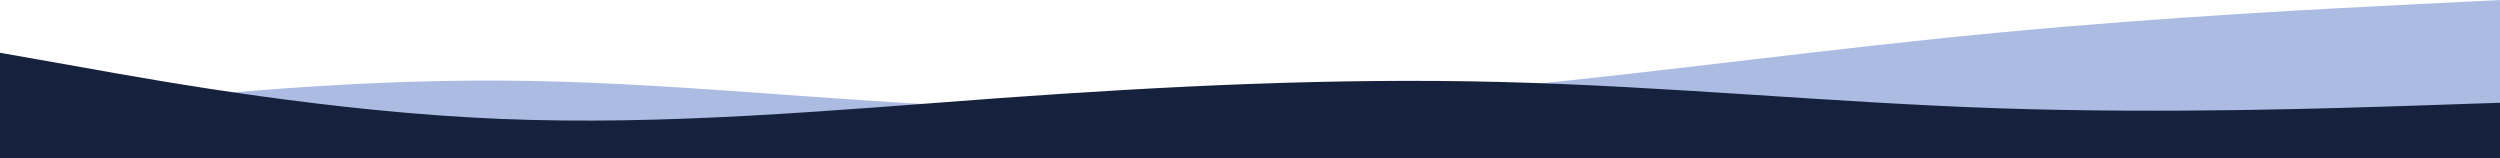 <?xml version="1.0" encoding="utf-8"?>
<!-- Generator: Adobe Illustrator 25.1.0, SVG Export Plug-In . SVG Version: 6.00 Build 0)  -->
<!DOCTYPE svg PUBLIC "-//W3C//DTD SVG 1.1//EN" "http://www.w3.org/Graphics/SVG/1.1/DTD/svg11.dtd">
<svg version="1.1" id="visual" xmlns:x="http://ns.adobe.com/Extensibility/1.0/" xmlns:i="http://ns.adobe.com/AdobeIllustrator/10.0/" xmlns:graph="http://ns.adobe.com/Graphs/1.0/"
	 xmlns="http://www.w3.org/2000/svg" xmlns:xlink="http://www.w3.org/1999/xlink" x="0px" y="0px" viewBox="0 0 900 57" preserveAspectRatio="none"
	 style="enable-background:new 0 0 900 57;" xml:space="preserve">
<style type="text/css">
	.st0{fill:rgba(88, 121, 198, .5);}
	.st1{fill:#15213D;}
</style>
<path class="st0" d="M0,42l30-3.3c30-3.4,90-10,150-9.7s120,7.7,180,9.7s120-1.4,180-7.2s120-14.2,180-19.8C780,6,840,3,870,1.5
	L900,0v58h-30c-30,0-90,0-150,0s-120,0-180,0s-120,0-180,0s-120,0-180,0S60,58,30,58H0V42z"/>
<path class="st1" d="M0,19l30,5.3c30,5.4,90,16,150,18.5s120-3.1,180-7.5c60-4.3,120-7.3,180-5.8S660,37,720,39s120,0,150-1l30-1v21
	h-30c-30,0-90,0-150,0s-120,0-180,0s-120,0-180,0s-120,0-180,0S60,58,30,58H0V19z"/>
</svg>
